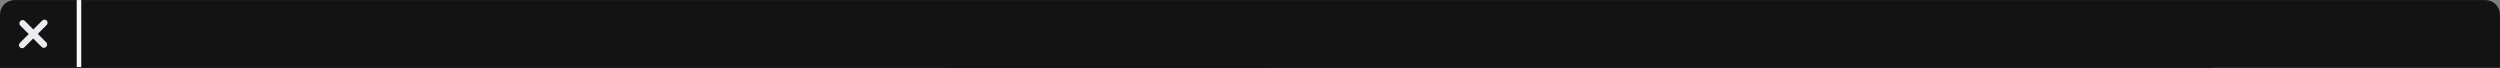 <?xml version="1.0" encoding="utf-8"?>
<!-- Generator: Adobe Illustrator 27.6.1, SVG Export Plug-In . SVG Version: 6.00 Build 0)  -->
<svg version="1.1" id="Layer_2_00000092458604375660126180000013935308930130057644_"
	 xmlns="http://www.w3.org/2000/svg" xmlns:xlink="http://www.w3.org/1999/xlink" x="0px" y="0px" viewBox="0 0 3886.254 105.55"
	 style="enable-background:new 0 0 3886.254 105.55;" xml:space="preserve">
<rect x="0" y="0" width="3886.254" height="105.55" fill="#808080" stroke="none"/>
<style type="text/css">
	.st0{fill:#131313;}
	.st1{fill:#131316;}
	.st2{fill:#EBEBF0;}
	.st3{fill:none;stroke:#FAFAFA;stroke-width:7;stroke-miterlimit:10;}
</style>
<g id="Layer_1-2_00000030468401014599458890000009337185712464723073_">
	<g>
		<path class="st0" d="M3863.689,0.145H1947.1h-7.951H22.56C10.11,0.145,0,10.255,0,22.705v82.7h1916.589h53.071h1916.589v-82.7
			C3886.249,10.255,3876.139,0.145,3863.689,0.145z"/>
		<rect x="1472.146" y="104.275" class="st1" width="1969.67" height="1.13"/>
	</g>
</g>
<g id="Layer_1-2">
	<g>
		<rect y="104.42" class="st1" width="1969.67" height="1.13"/>
		<path class="st2" d="M71.794,72.857c-1.976,1.976-5.118,2.049-7.037,0.13l-13.16-13.16L37.94,73.483
			c-1.991,1.991-5.133,2.035-7.037,0.13c-1.905-1.905-1.861-5.046,0.13-7.037L44.689,52.92L31.5,39.731
			c-1.904-1.904-1.846-5.061,0.13-7.037s5.133-2.035,7.037-0.13l13.189,13.189l13.686-13.686c1.976-1.976,5.118-2.049,7.037-0.13
			c1.919,1.919,1.846,5.061-0.13,7.037L58.763,52.66l13.16,13.16C73.842,67.739,73.784,70.867,71.794,72.857z"/>
	</g>
</g>
<line class="st3" x1="122.763" y1="0.145" x2="122.763" y2="104.275"/>
</svg>
